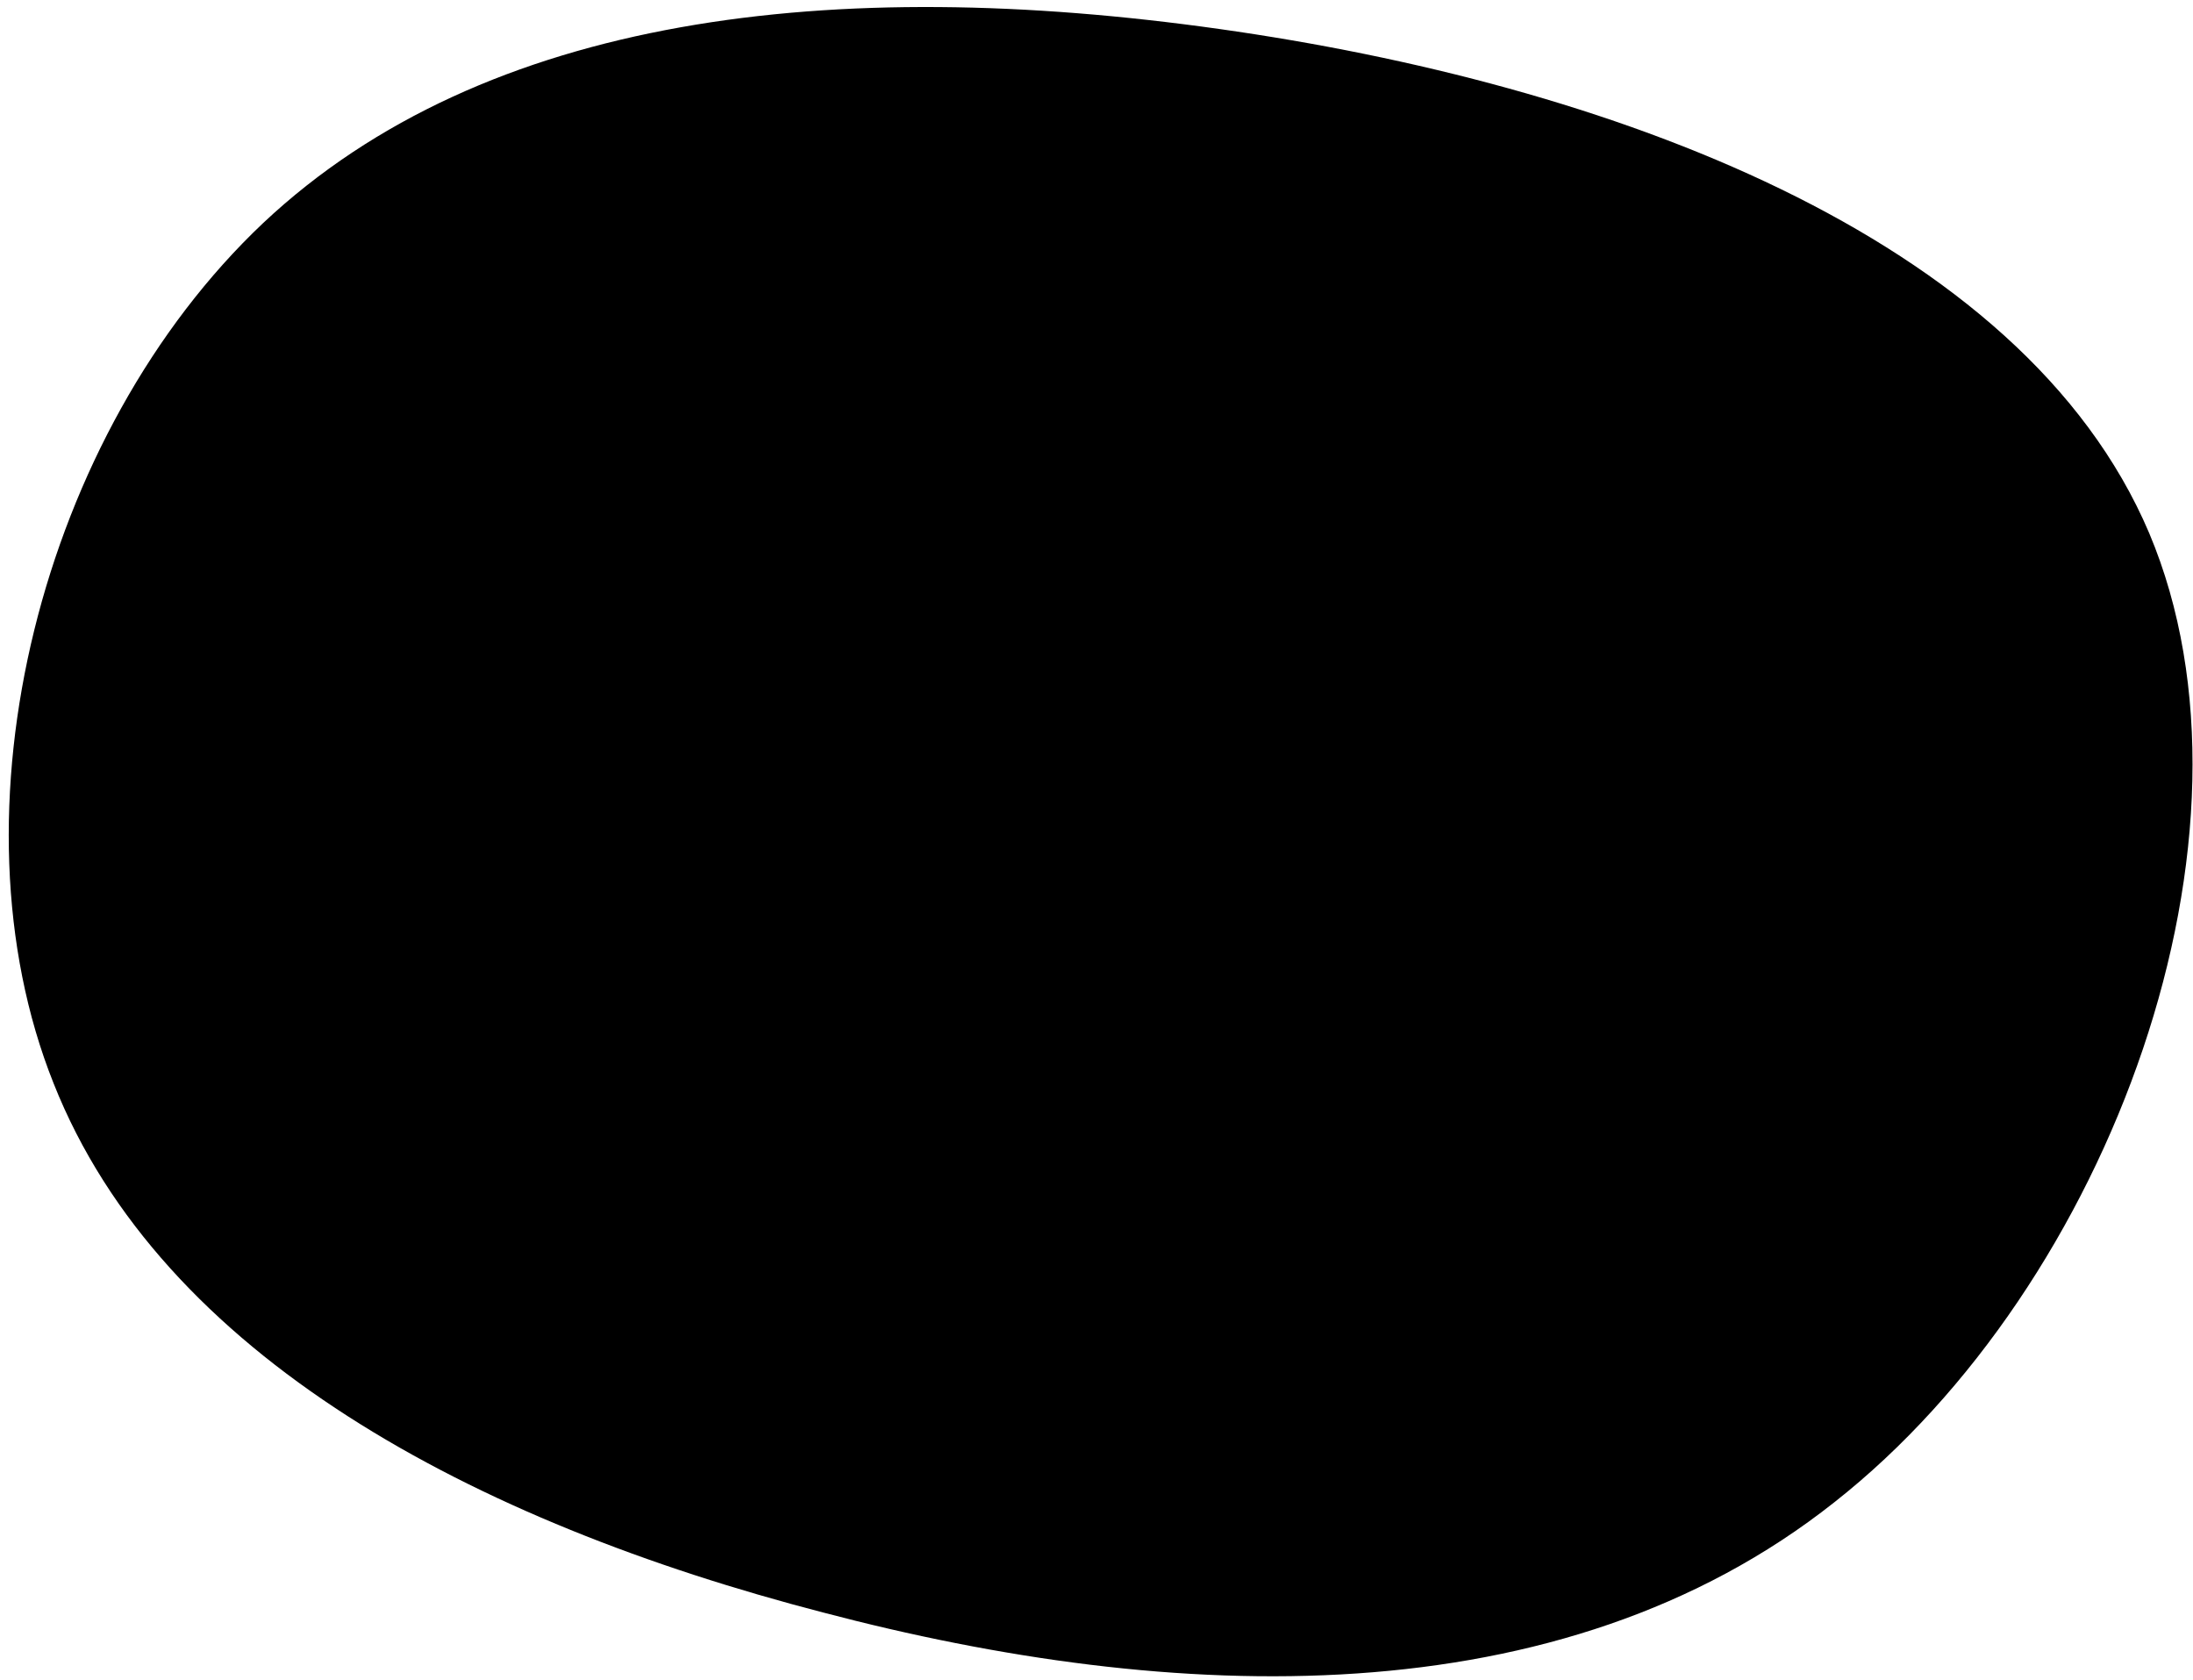 <?xml version="1.0" encoding="utf-8"?>
<!-- Generator: Adobe Illustrator 16.0.0, SVG Export Plug-In . SVG Version: 6.00 Build 0)  -->
<!DOCTYPE svg PUBLIC "-//W3C//DTD SVG 1.1//EN" "http://www.w3.org/Graphics/SVG/1.1/DTD/svg11.dtd">
<svg version="1.1" id="Layer_1" xmlns="http://www.w3.org/2000/svg" xmlns:xlink="http://www.w3.org/1999/xlink" x="0px" y="0px"
	 width="104px" height="79.667px" viewBox="0 4.167 104 79.667" enable-background="new 0 4.167 104 79.667" xml:space="preserve">
<path d="M2.539,55.532c-5.141-12.87-0.614-30.818,9.946-40.794c10.543-9.905,27.102-11.765,45.34-9.196
	c18.241,2.572,38.059,9.701,44.095,23.899c6.02,14.27-1.832,35.665-14.928,45.961c-13.028,10.315-31.39,9.593-47.952,5.229
	C22.462,76.337,7.666,68.473,2.539,55.532z"/>
</svg>

